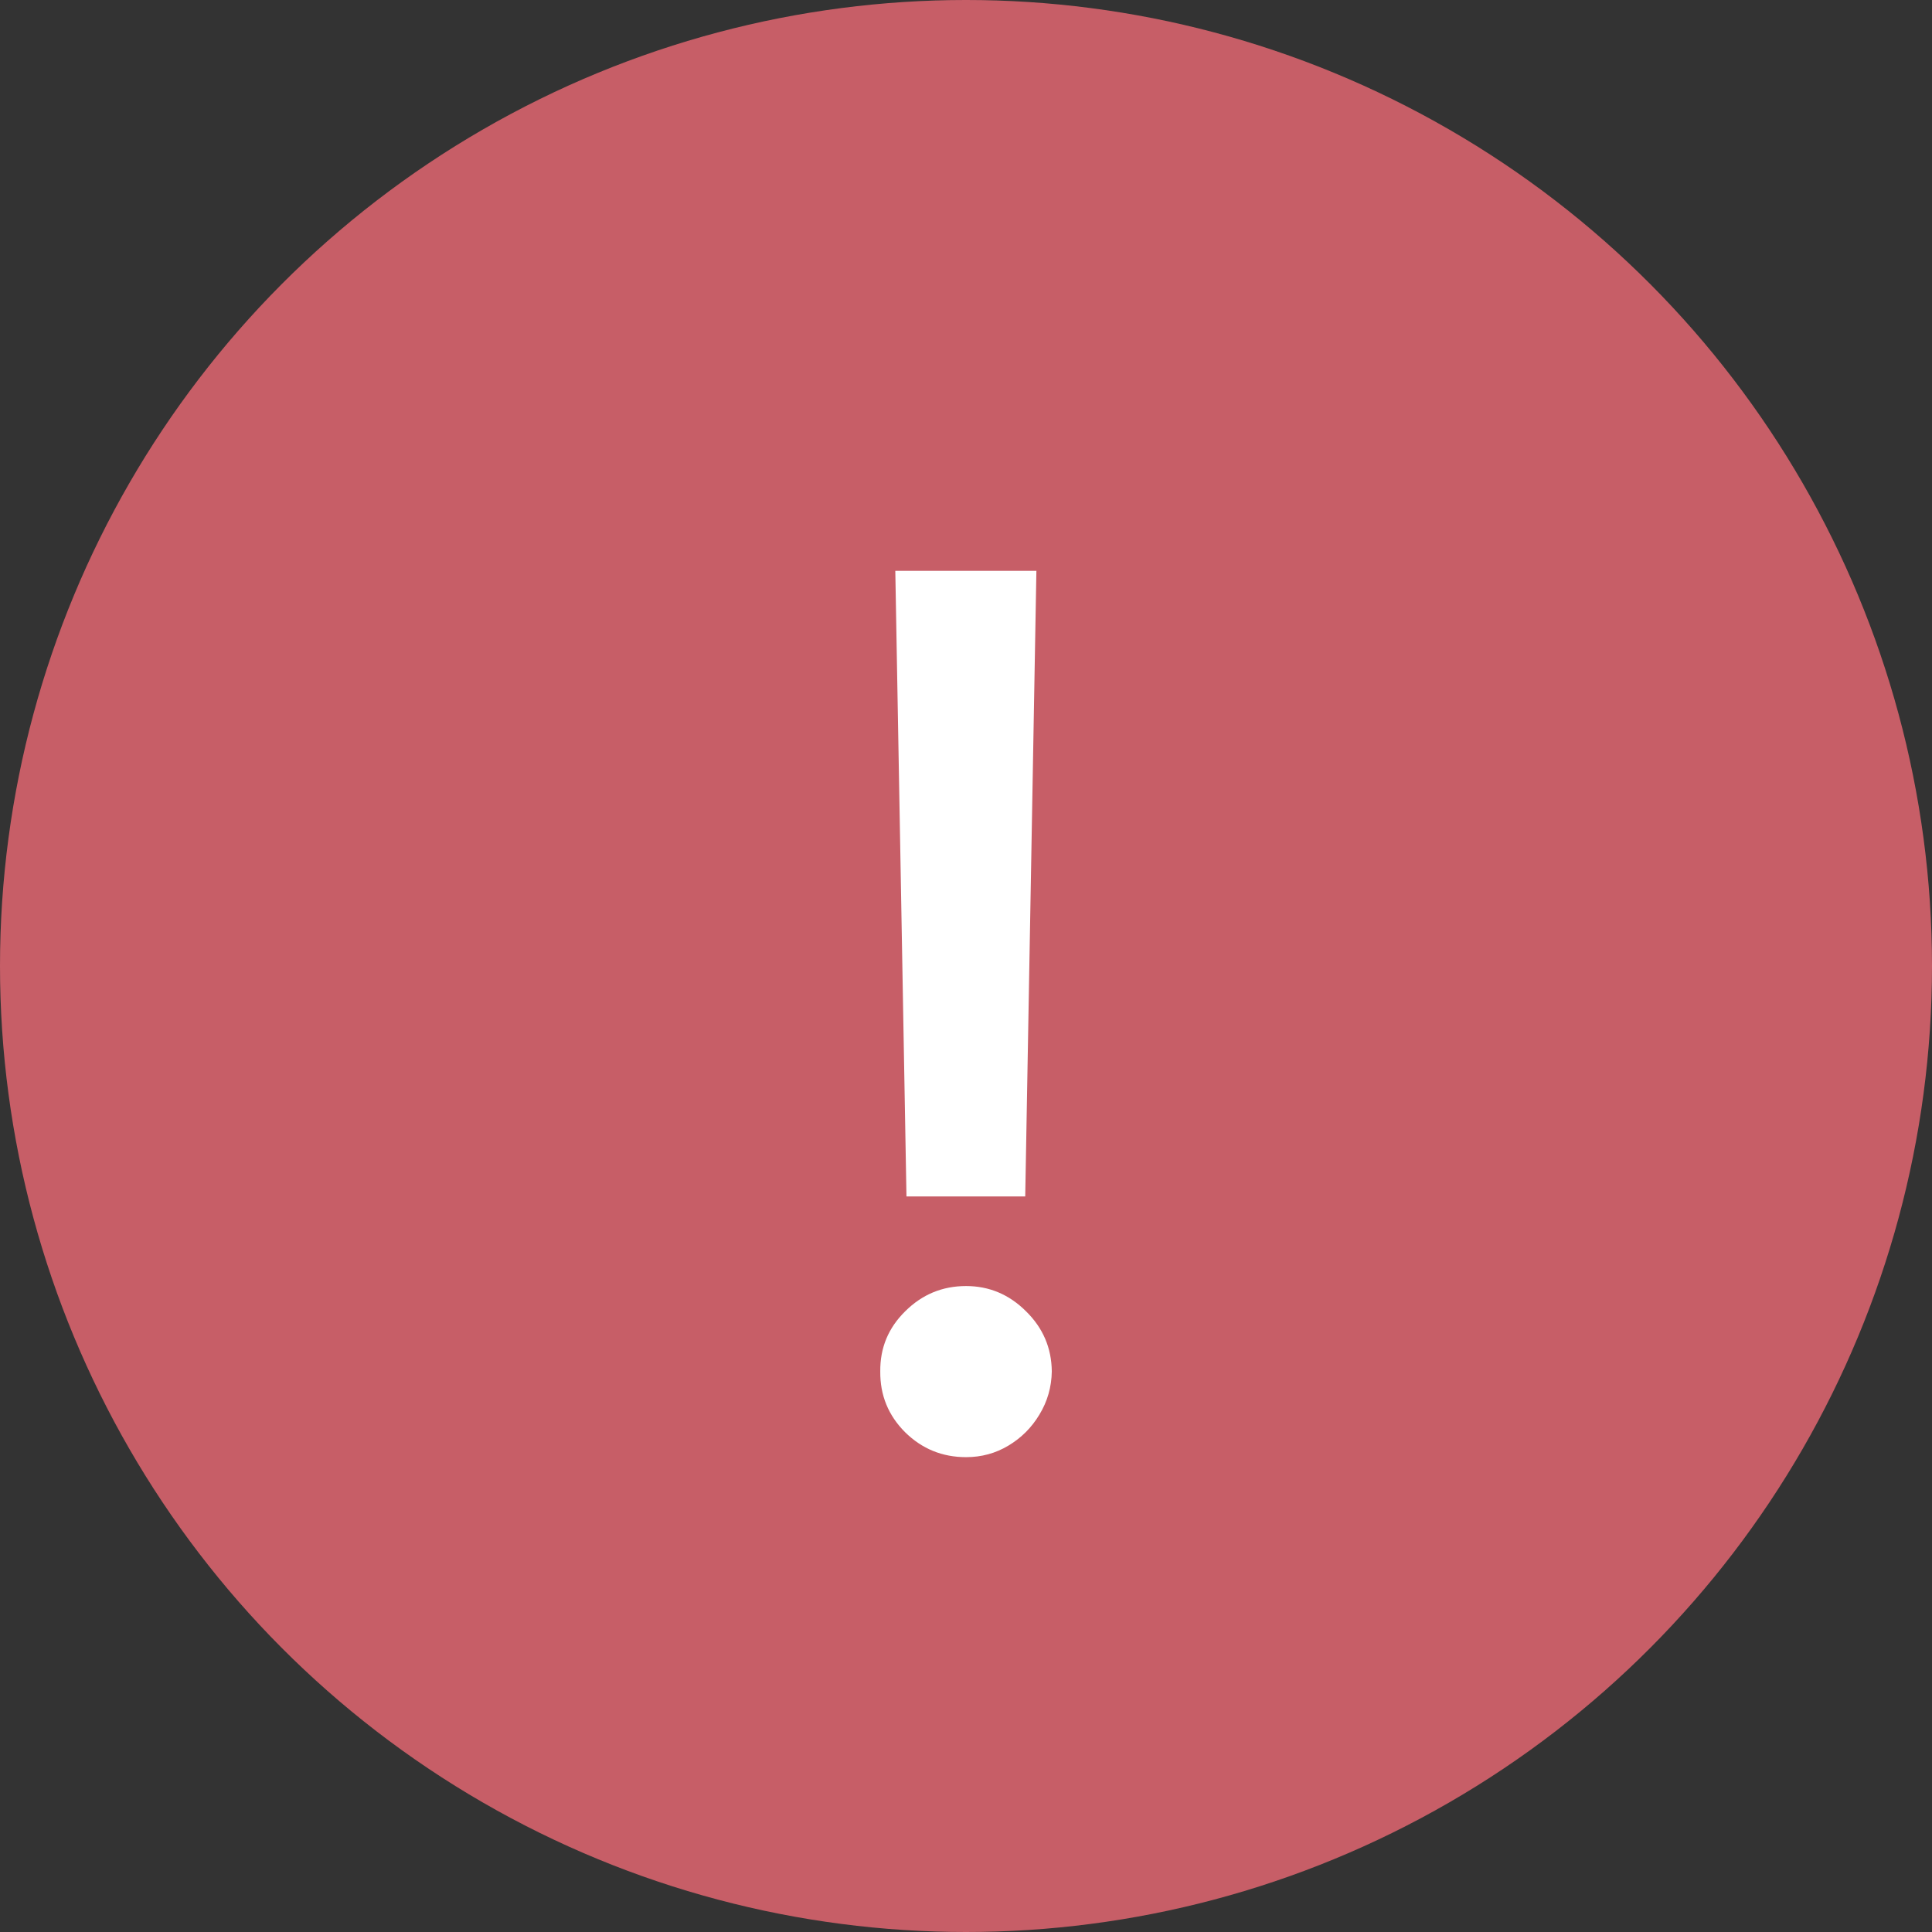<svg width="32" height="32" viewBox="0 0 32 32" fill="none" xmlns="http://www.w3.org/2000/svg">
<rect x="0" y="0" width="32" height="32" fill="#333333" stroke="none"/>
<circle cx="16" cy="16" r="16" fill="#C75E67"/>
<path d="M17.166 9.455L16.981 19.817H15.014L14.829 9.455H17.166ZM16.001 24.135C15.608 24.135 15.272 23.998 14.992 23.723C14.713 23.444 14.576 23.108 14.58 22.715C14.576 22.326 14.713 21.995 14.992 21.72C15.272 21.441 15.608 21.301 16.001 21.301C16.384 21.301 16.716 21.441 16.995 21.72C17.275 21.995 17.417 22.326 17.421 22.715C17.417 22.975 17.348 23.214 17.215 23.432C17.087 23.645 16.917 23.815 16.704 23.943C16.491 24.071 16.257 24.135 16.001 24.135Z" fill="white"/>
</svg>
